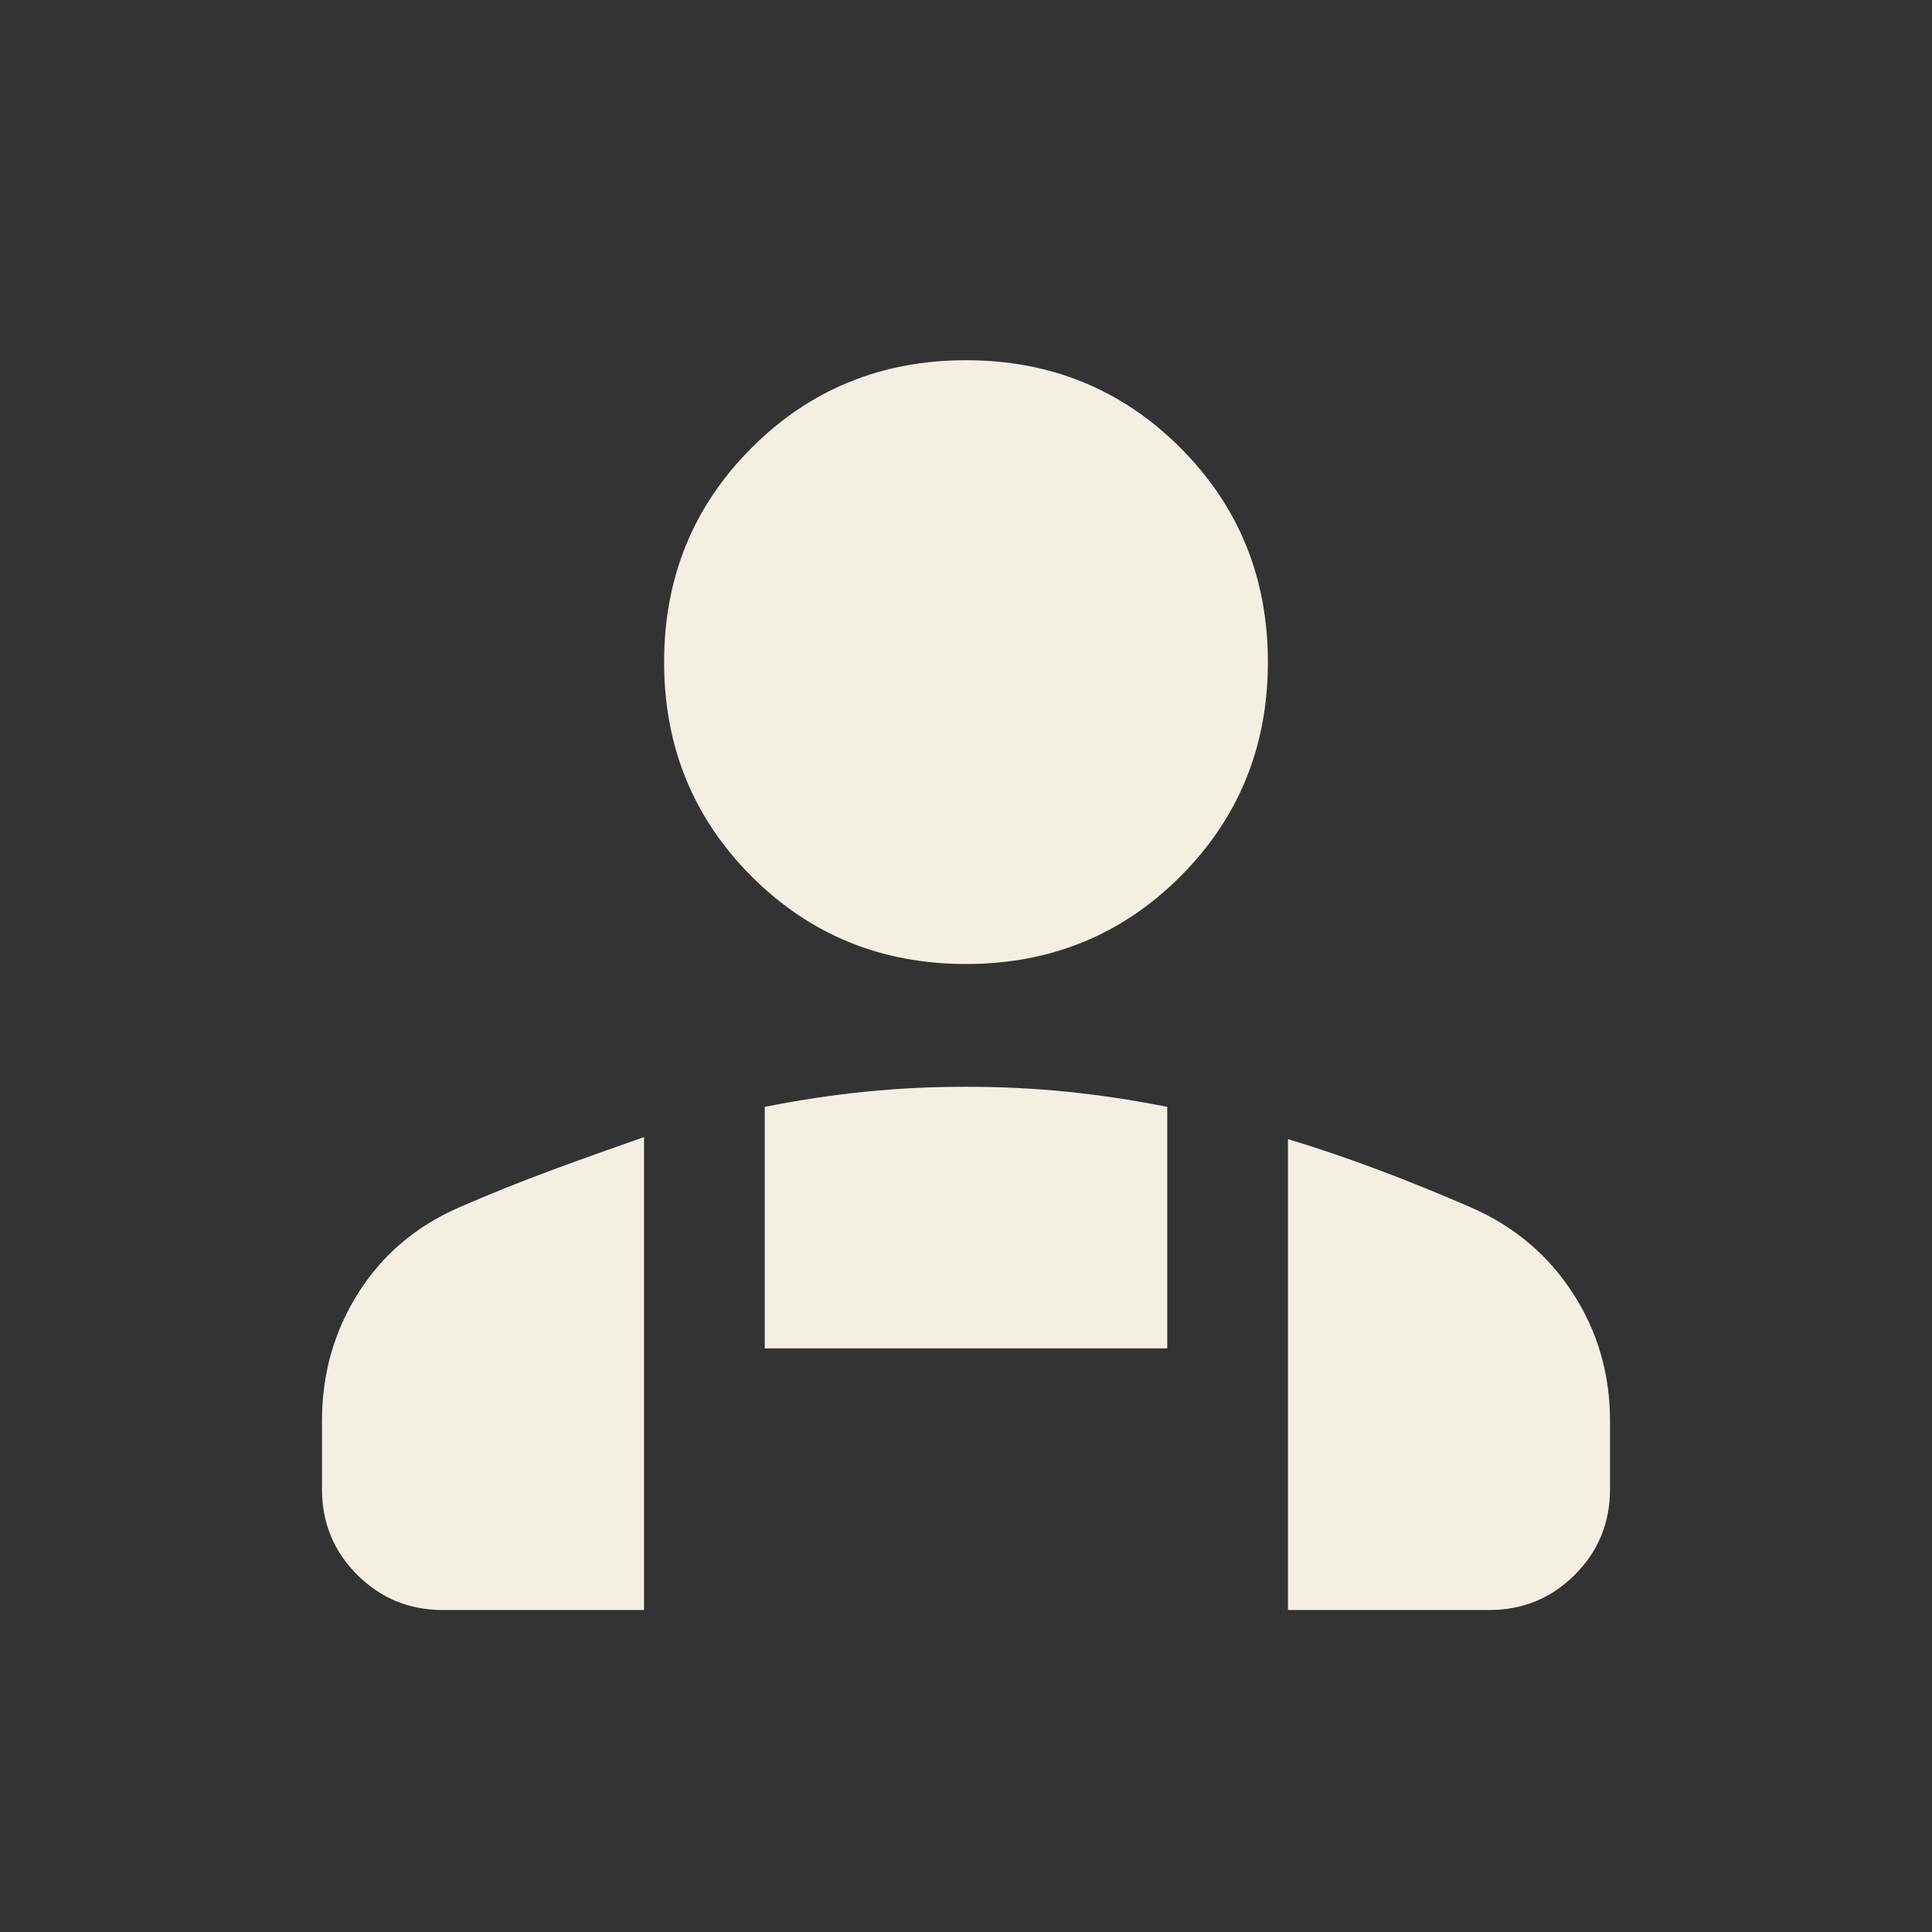 <svg width="35" height="35" viewBox="0 0 35 35" fill="none" xmlns="http://www.w3.org/2000/svg">
<rect x="0" y="0" width="35" height="35" fill="#333333" stroke="none"/>
<path d="M17.5 17.464C15.969 17.464 14.675 16.935 13.617 15.878C12.56 14.82 12.031 13.526 12.031 11.995C12.031 10.464 12.56 9.169 13.617 8.112C14.675 7.055 15.969 6.526 17.5 6.526C19.031 6.526 20.326 7.055 21.383 8.112C22.44 9.169 22.969 10.464 22.969 11.995C22.969 13.526 22.44 14.82 21.383 15.878C20.326 16.935 19.031 17.464 17.5 17.464ZM23.333 29.167V20.636C23.892 20.806 24.445 20.994 24.992 21.201C25.539 21.407 26.092 21.632 26.651 21.875C27.429 22.215 28.043 22.732 28.492 23.425C28.942 24.117 29.167 24.889 29.167 25.74V26.979C29.167 27.587 28.954 28.104 28.529 28.529C28.103 28.954 27.587 29.167 26.979 29.167H23.333ZM13.854 24.427V20.052C14.462 19.931 15.063 19.84 15.659 19.779C16.254 19.718 16.868 19.688 17.5 19.688C18.132 19.688 18.746 19.718 19.341 19.779C19.937 19.84 20.538 19.931 21.146 20.052V24.427H13.854ZM5.833 26.979V25.74C5.833 24.889 6.052 24.117 6.49 23.425C6.927 22.732 7.535 22.215 8.313 21.875C8.872 21.632 9.431 21.407 9.99 21.201C10.549 20.994 11.108 20.794 11.667 20.599V29.167H8.021C7.413 29.167 6.897 28.954 6.471 28.529C6.046 28.104 5.833 27.587 5.833 26.979Z" fill="#F3F0E3"/>
</svg>
